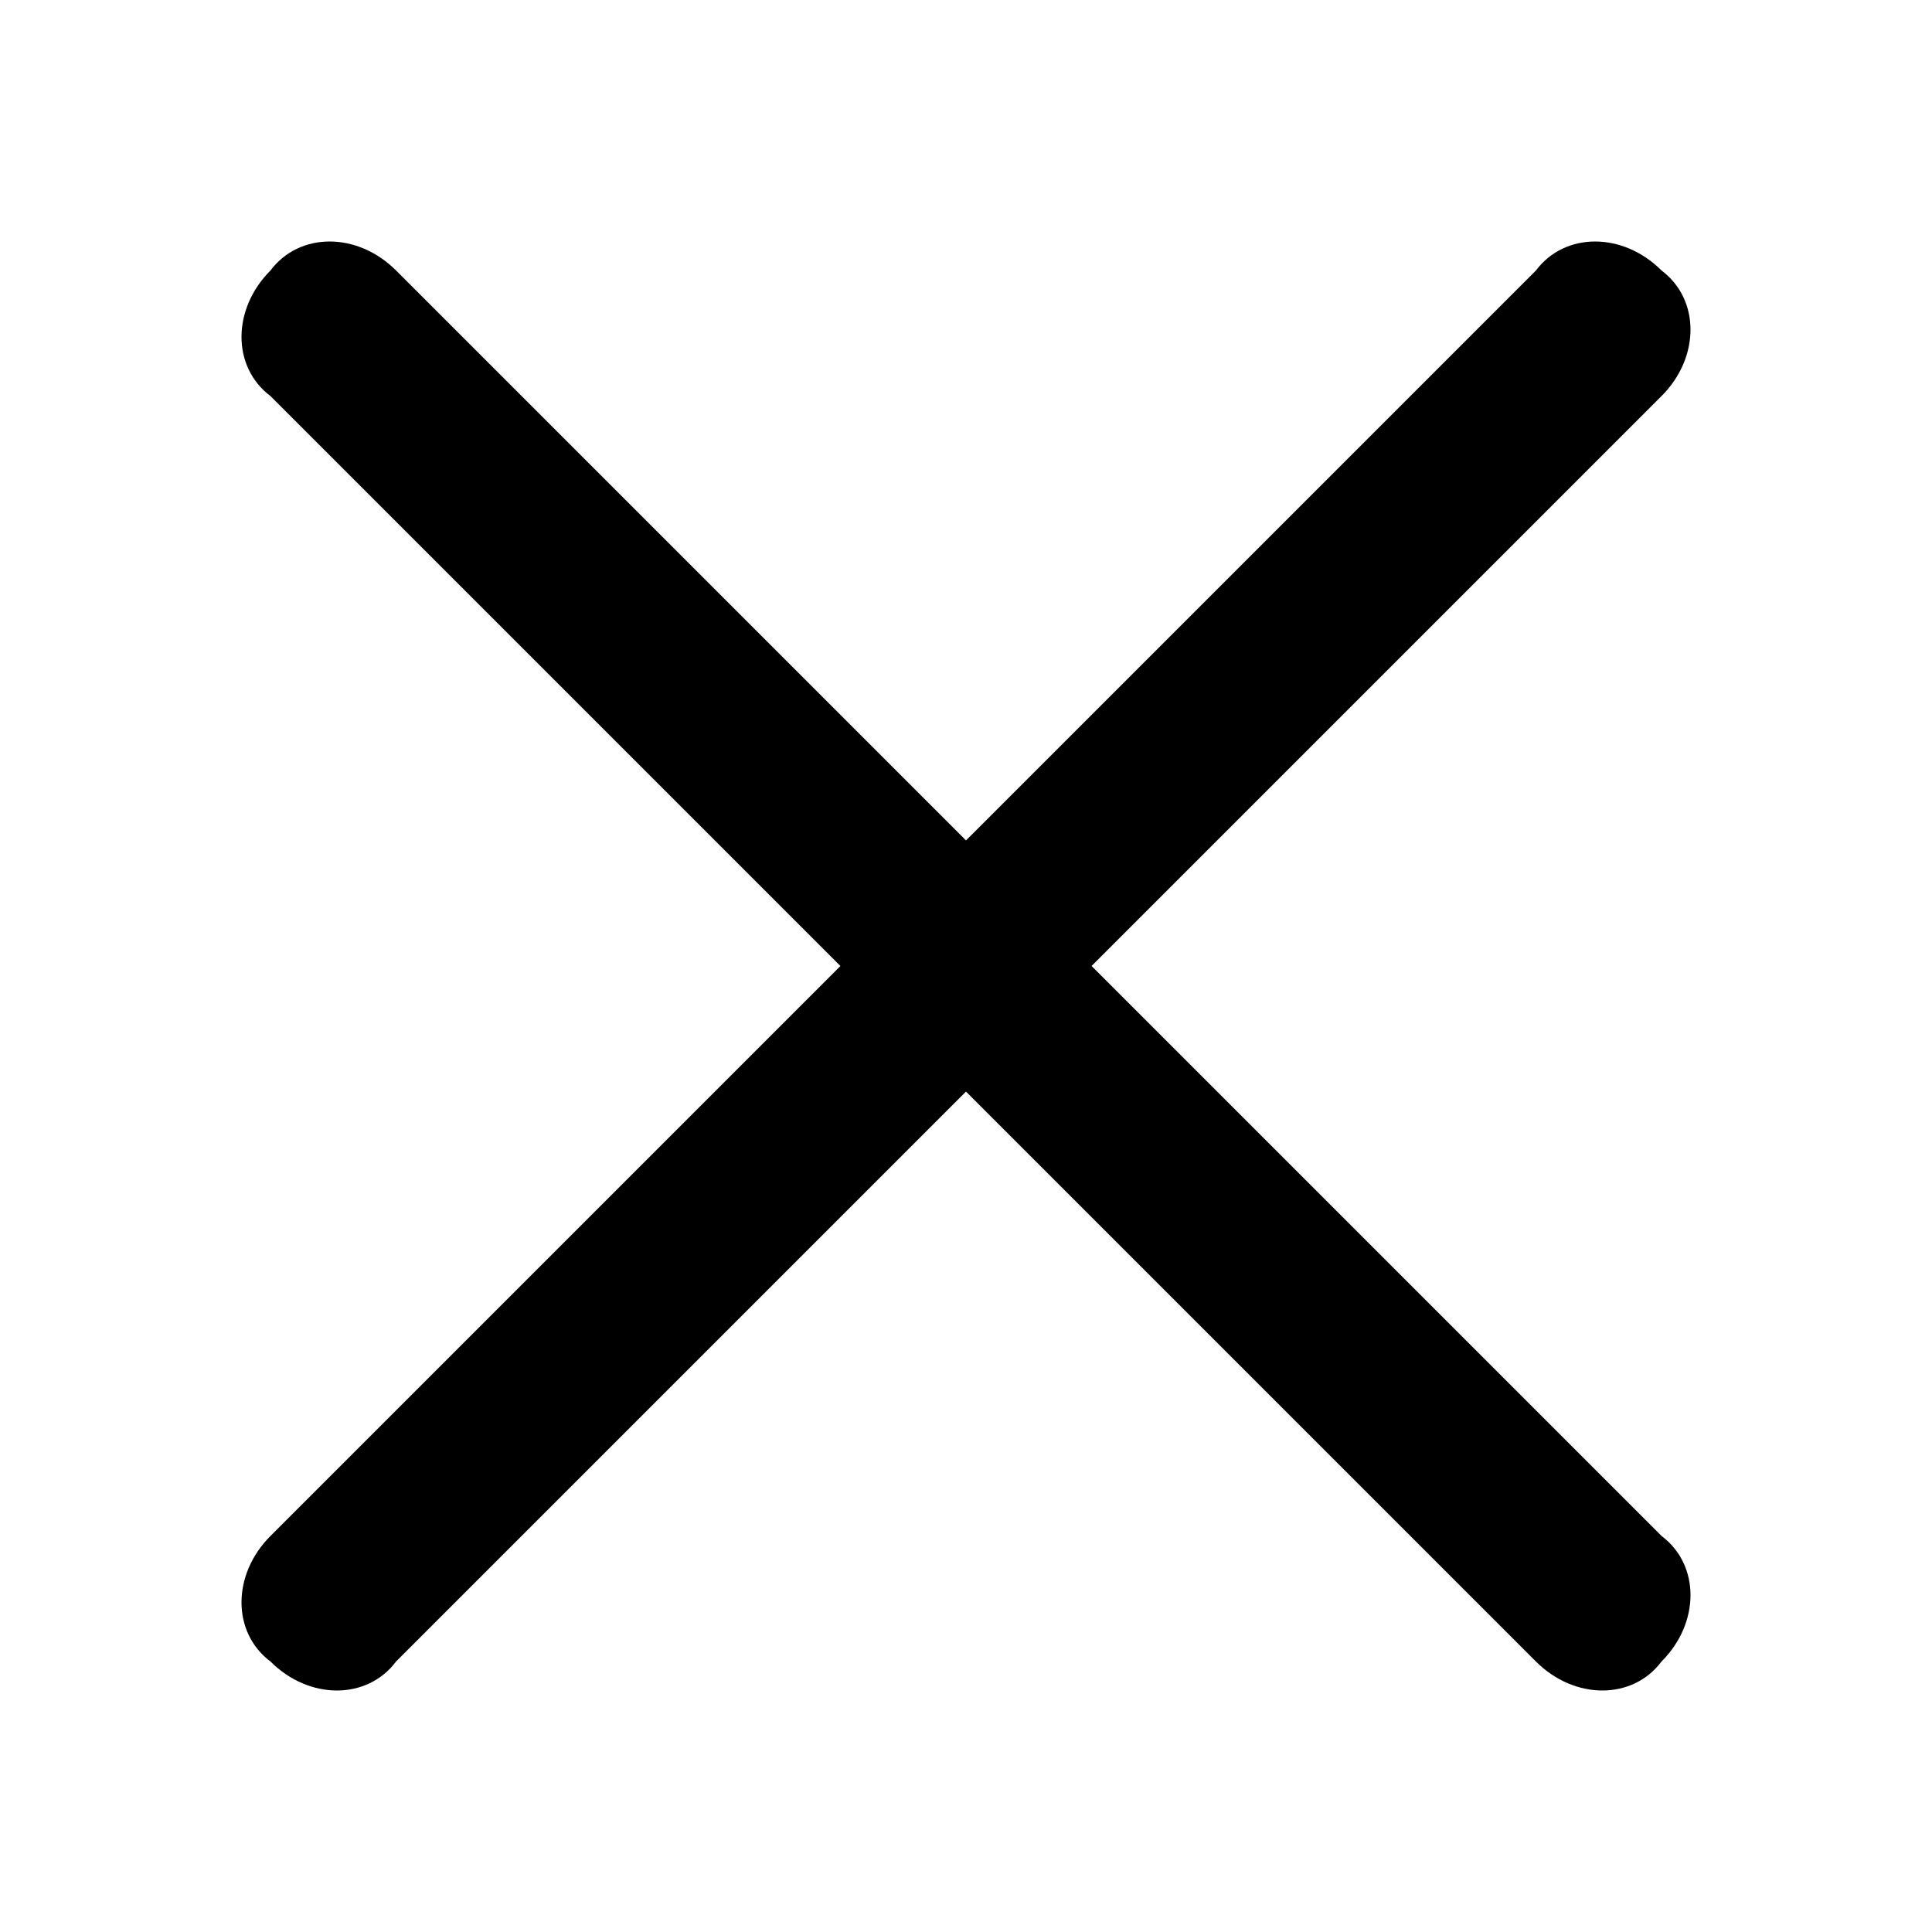 <svg xmlns="http://www.w3.org/2000/svg" xmlns:xlink="http://www.w3.org/1999/xlink" x="0px" y="0px"
	 viewBox="0 0 20 20" xml:space="preserve">
<path class="st0" d="M17.2,4.1c0.4-0.4,0.4-1,0-1.3c-0.4-0.4-1-0.4-1.3,0L10,8.7L4.1,2.8c-0.4-0.4-1-0.4-1.3,0c-0.4,0.4-0.4,1,0,1.3
	L8.7,10l-5.9,5.9c-0.4,0.4-0.4,1,0,1.3c0.4,0.4,1,0.4,1.3,0l5.9-5.9l5.9,5.9c0.4,0.4,1,0.4,1.3,0c0.4-0.4,0.4-1,0-1.3L11.3,10
	L17.2,4.1z"/>
</svg>
